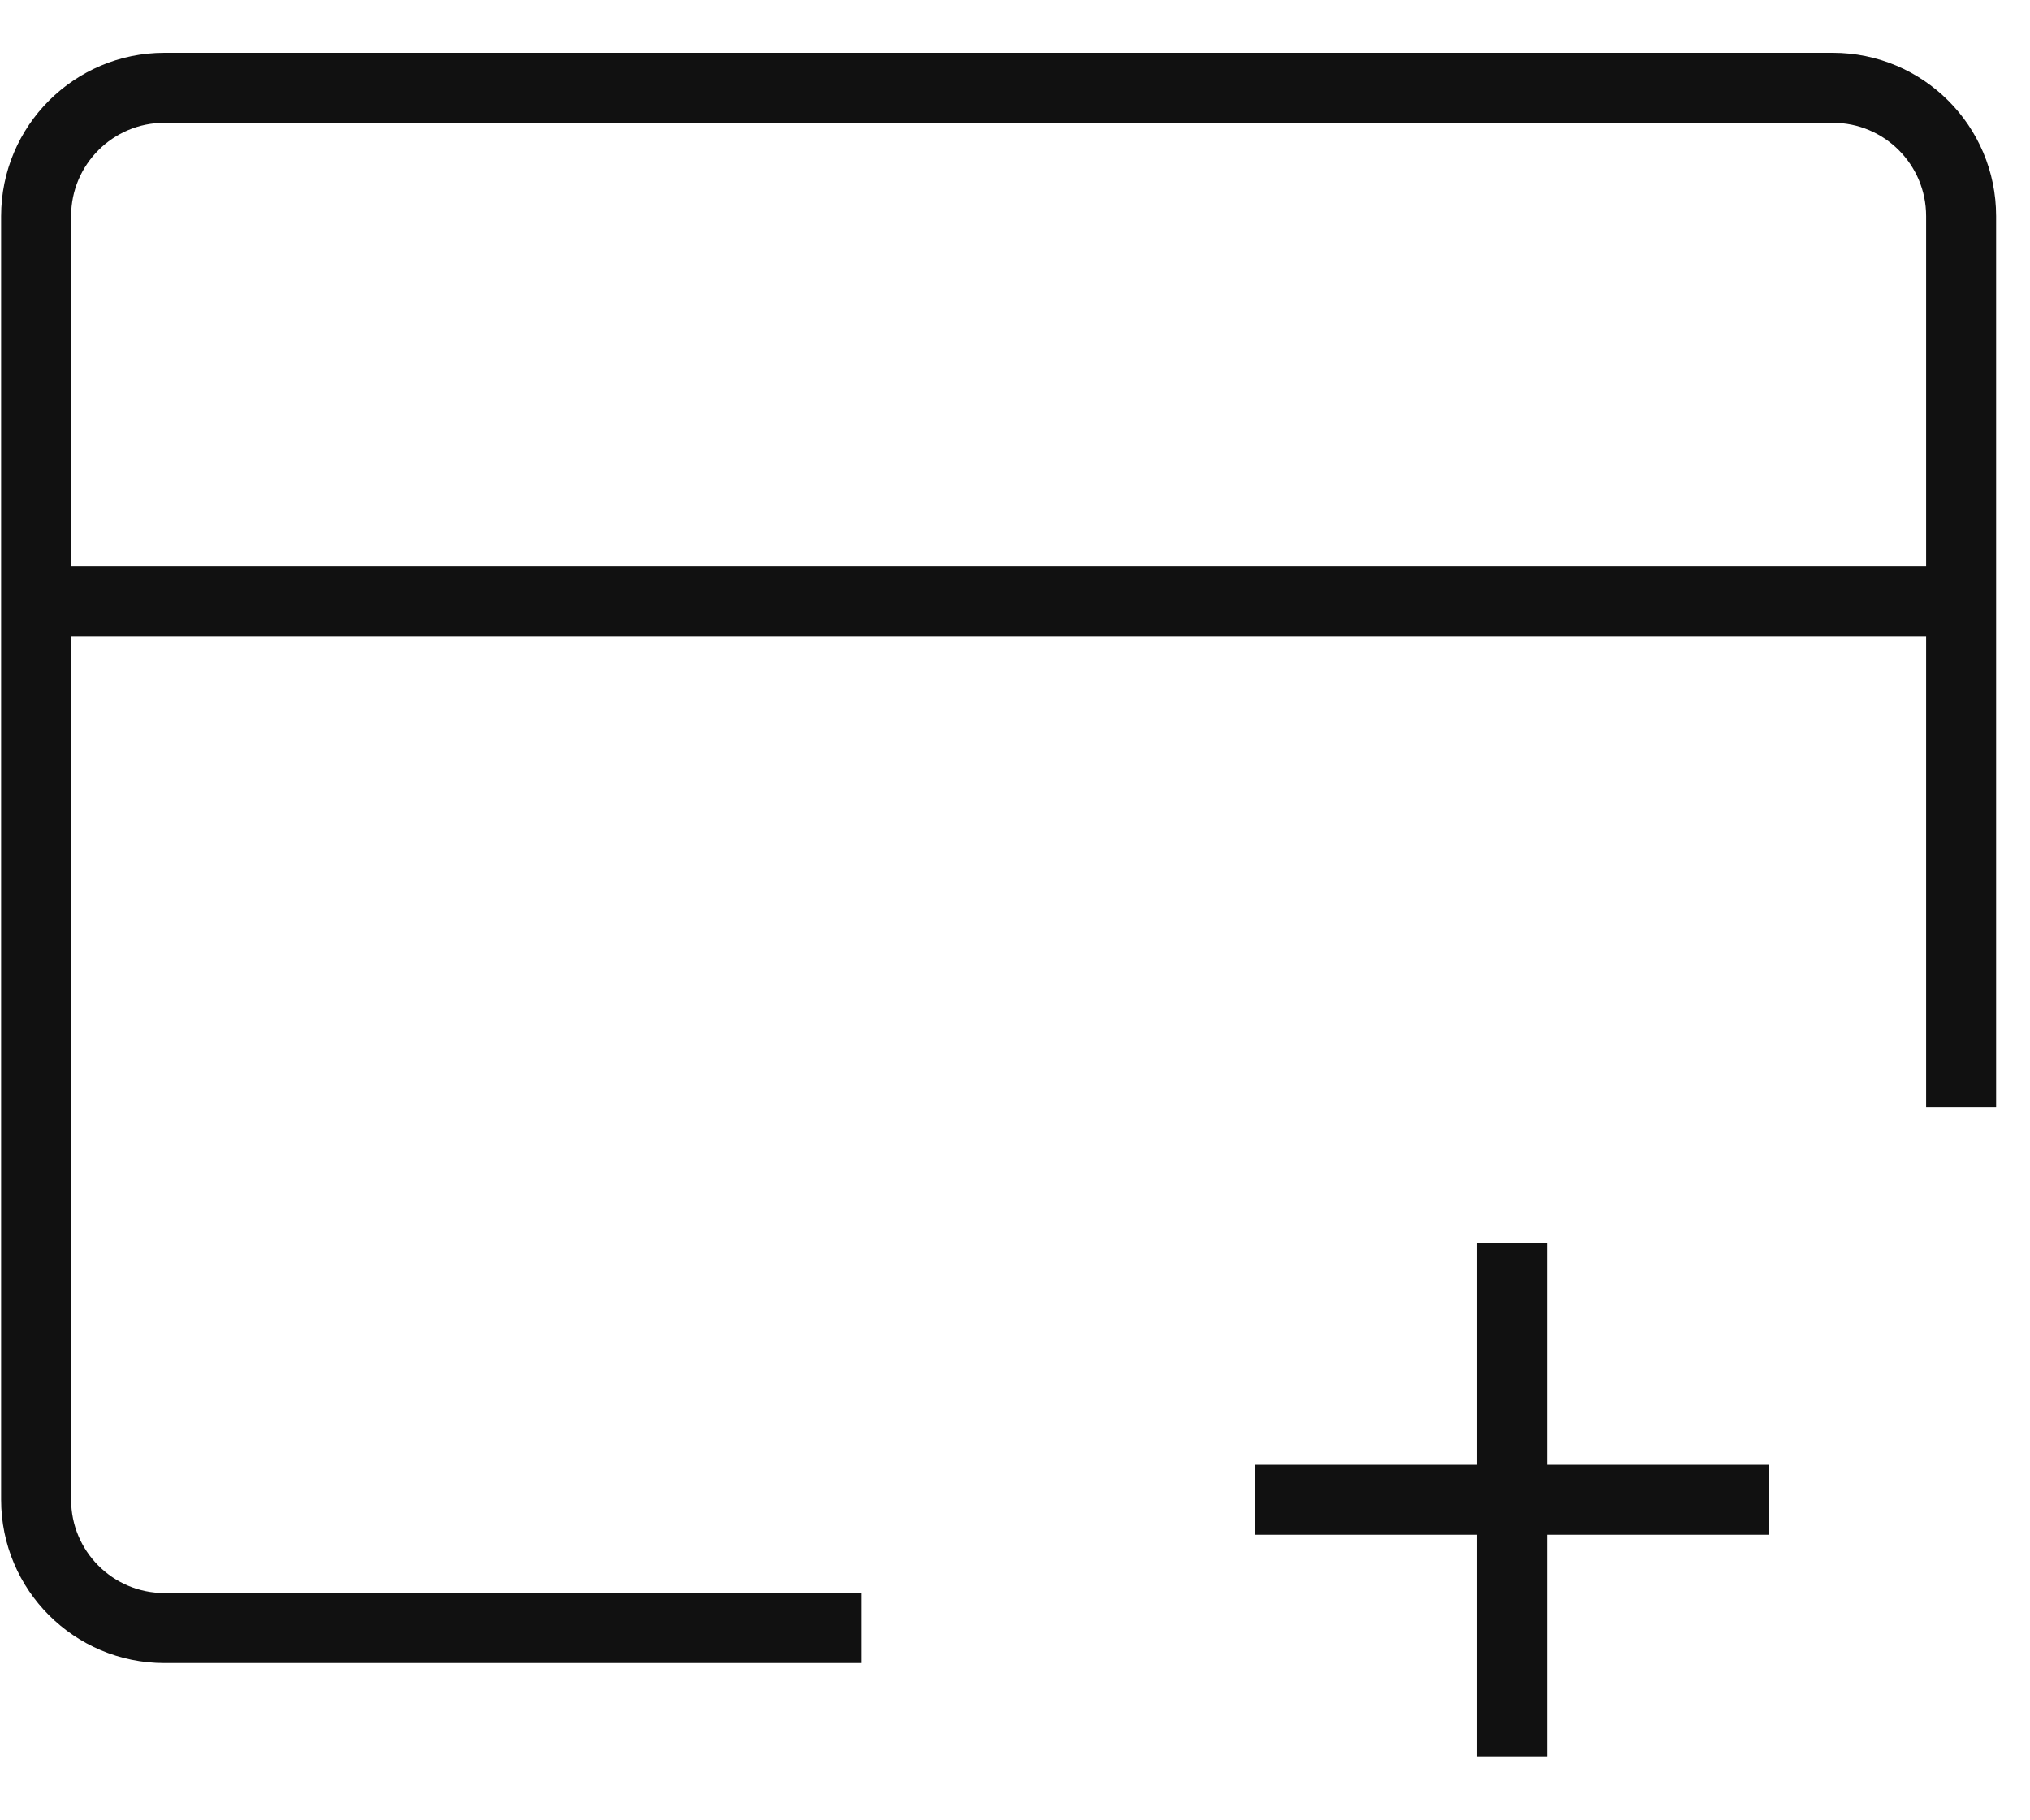 <?xml version="1.0" encoding="UTF-8"?>
<svg width="29px" height="26px" viewBox="0 0 29 26" version="1.1" xmlns="http://www.w3.org/2000/svg" xmlns:xlink="http://www.w3.org/1999/xlink">
    <!-- Generator: Sketch 54 (76480) - https://sketchapp.com -->
    <title>Create new</title>
    <desc>Created with Sketch.</desc>
    <g id="Icons" stroke="none" stroke-width="1" fill="none" fill-rule="evenodd">
        <g id="Create-new" transform="translate(-0.234, 0.004)" stroke="#111111">
            <path d="M0.75,8.583 L28.25,8.583" id="Path"></path>
            <path d="M12.534,23.25 L2.583,23.25 C1.571,23.25 0.75,22.429 0.75,21.417 L0.75,3.083 C0.75,2.071 1.571,1.25 2.583,1.25 L26.417,1.25 C27.429,1.25 28.25,2.071 28.25,3.083 L28.25,15.808" id="Path"></path>
            <g id="Group-27" transform="translate(18.167, 17.75)">
                <path d="M3.667,0 L3.667,7.333" id="Path"></path>
                <path d="M0,3.667 L7.333,3.667" id="Path"></path>
            </g>
        </g>
    </g>
</svg>